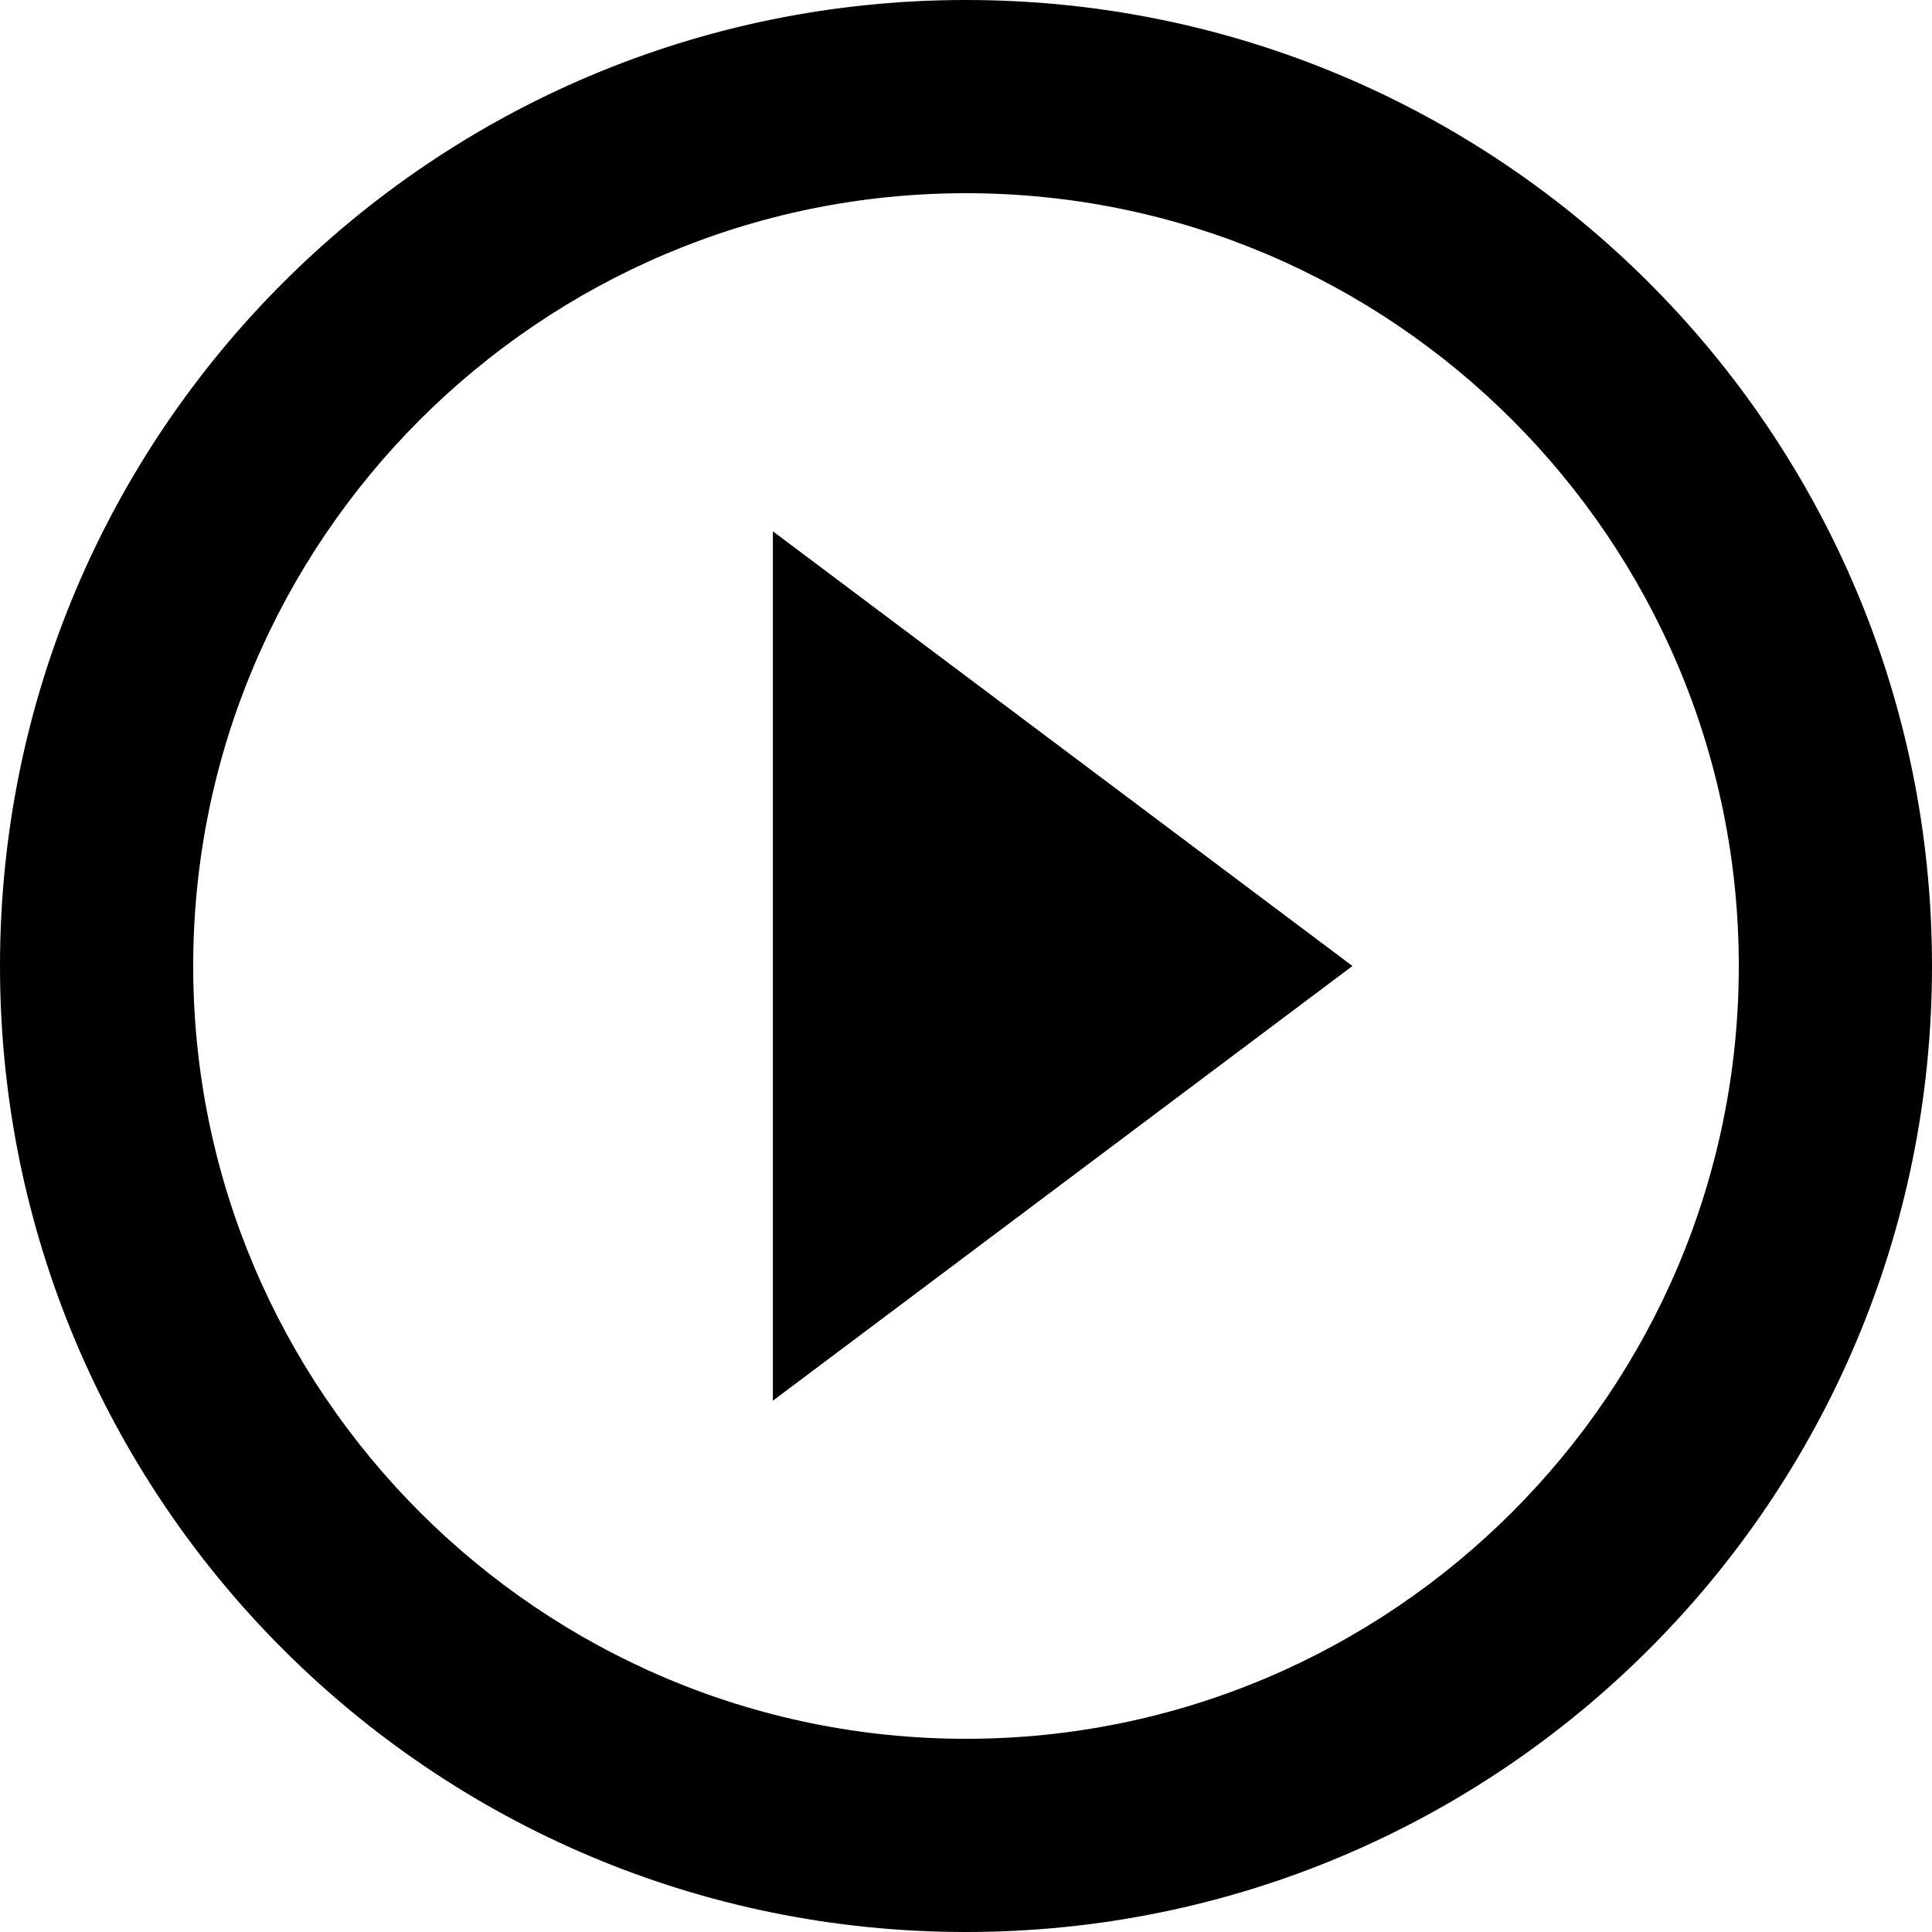 <svg width="25" height="25" viewBox="0 0 25 25" fill="none" xmlns="http://www.w3.org/2000/svg">
<path d="M10.001 18.125L17.501 12.5L10.001 6.875V18.125Z" fill="black"/>
<path d="M12.5 0C5.594 0 0 5.594 0 12.5C0 19.406 5.594 25 12.5 25C19.406 25 25 19.406 25 12.5C25 5.594 19.406 0 12.5 0ZM12.5 22.5C6.987 22.5 2.5 18.012 2.5 12.5C2.5 6.987 6.987 2.5 12.5 2.5C18.012 2.5 22.5 6.987 22.5 12.5C22.5 18.012 18.012 22.5 12.5 22.5Z" fill="black"/>
</svg>
